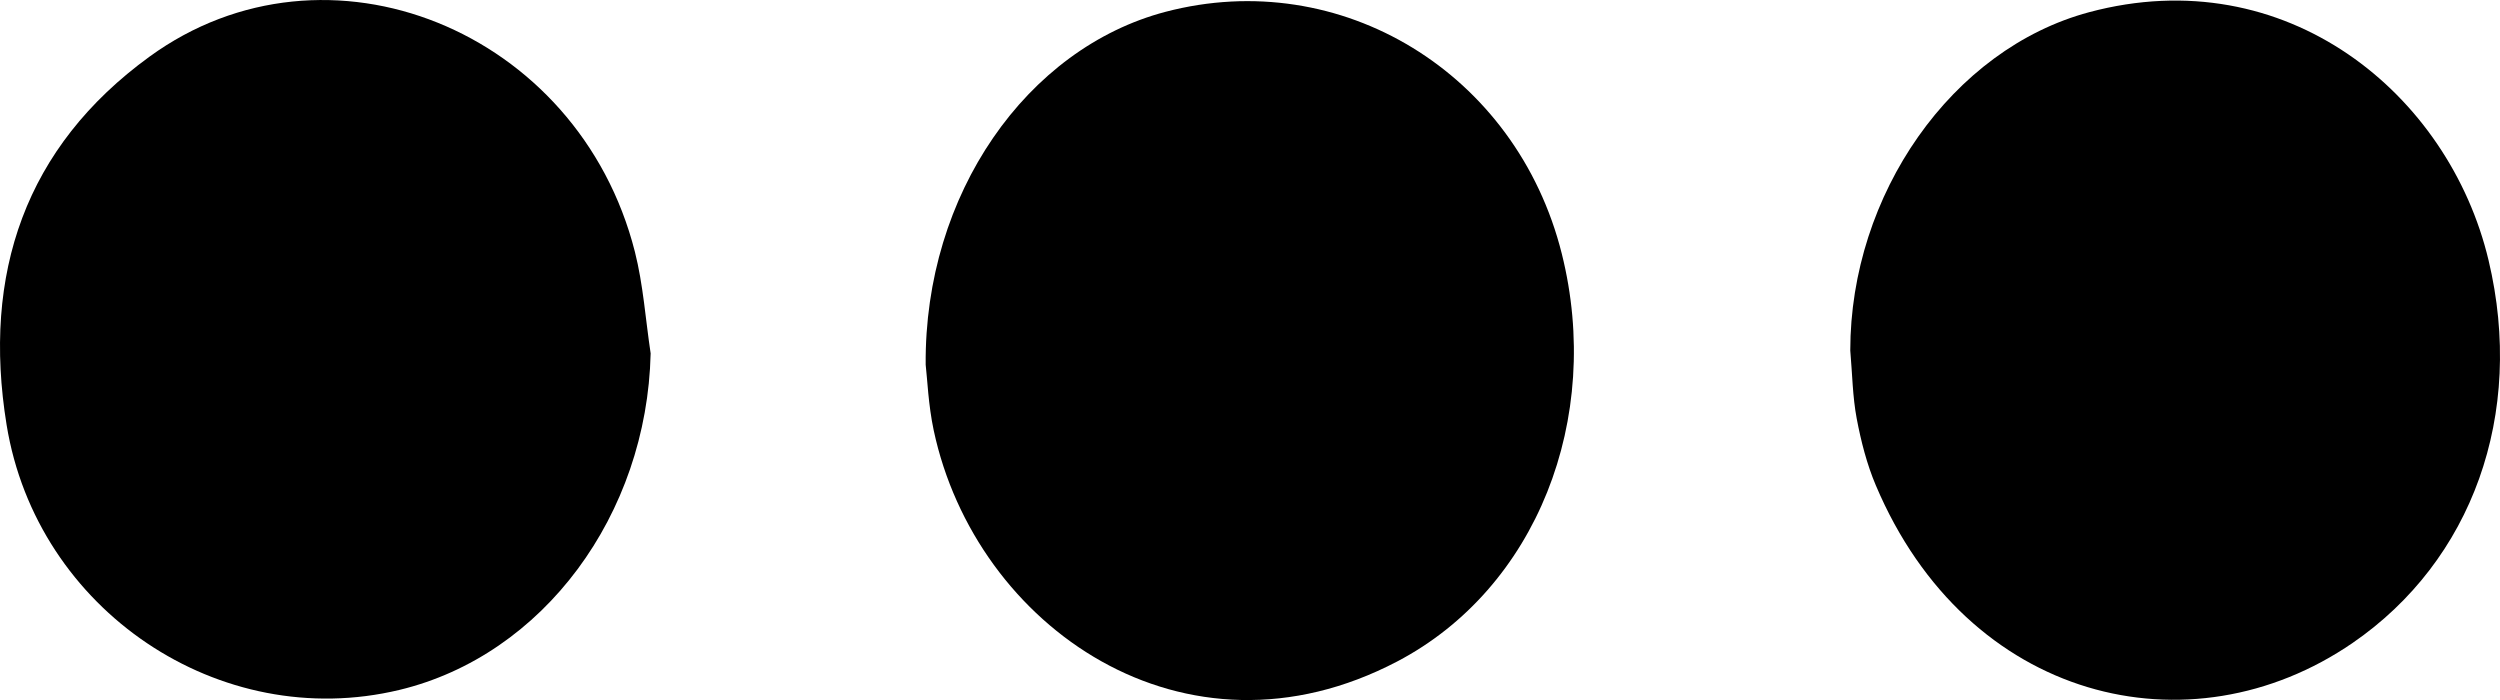 <?xml version="1.0" encoding="utf-8"?>
<!-- Generator: Adobe Illustrator 16.0.0, SVG Export Plug-In . SVG Version: 6.00 Build 0)  -->
<!DOCTYPE svg PUBLIC "-//W3C//DTD SVG 1.1//EN" "http://www.w3.org/Graphics/SVG/1.1/DTD/svg11.dtd">
<svg version="1.1" id="Layer_1" xmlns="http://www.w3.org/2000/svg" xmlns:xlink="http://www.w3.org/1999/xlink" x="0px" y="0px"
	 width="100px" height="28.001px" viewBox="0 0 100 28.001" enable-background="new 0 0 100 28.001" xml:space="preserve">
<g>
	<path fill-rule="evenodd" clip-rule="evenodd" d="M74.011,14.02c0-6.24,4.068-12.062,9.554-13.532
		c7.875-2.11,14.395,3.264,15.978,9.926c1.465,6.163-0.657,12.018-5.436,15.302c-6.51,4.473-15.417,2.342-19.074-6.302
		c-0.359-0.847-0.593-1.765-0.765-2.673C74.103,15.867,74.093,14.962,74.011,14.02z"/>
	<path fill-rule="evenodd" clip-rule="evenodd" d="M37.027,14.589C36.971,7.76,41.076,1.93,46.62,0.473
		c7.014-1.844,14.041,2.444,15.851,9.673c1.654,6.603-1.014,13.392-6.581,16.312c-8.499,4.457-16.866-1.385-18.542-9.246
		C37.132,16.196,37.092,15.144,37.027,14.589z"/>
	<path fill-rule="evenodd" clip-rule="evenodd" d="M26.026,14.136c-0.148,6.451-4.293,12.076-10.047,13.46
		c-7.188,1.729-14.51-3.183-15.715-10.603C-0.718,10.951,1.009,5.88,5.979,2.267c7.091-5.156,17.162-1.075,19.416,7.802
		C25.73,11.391,25.821,12.778,26.026,14.136z"/>
</g>
</svg>
